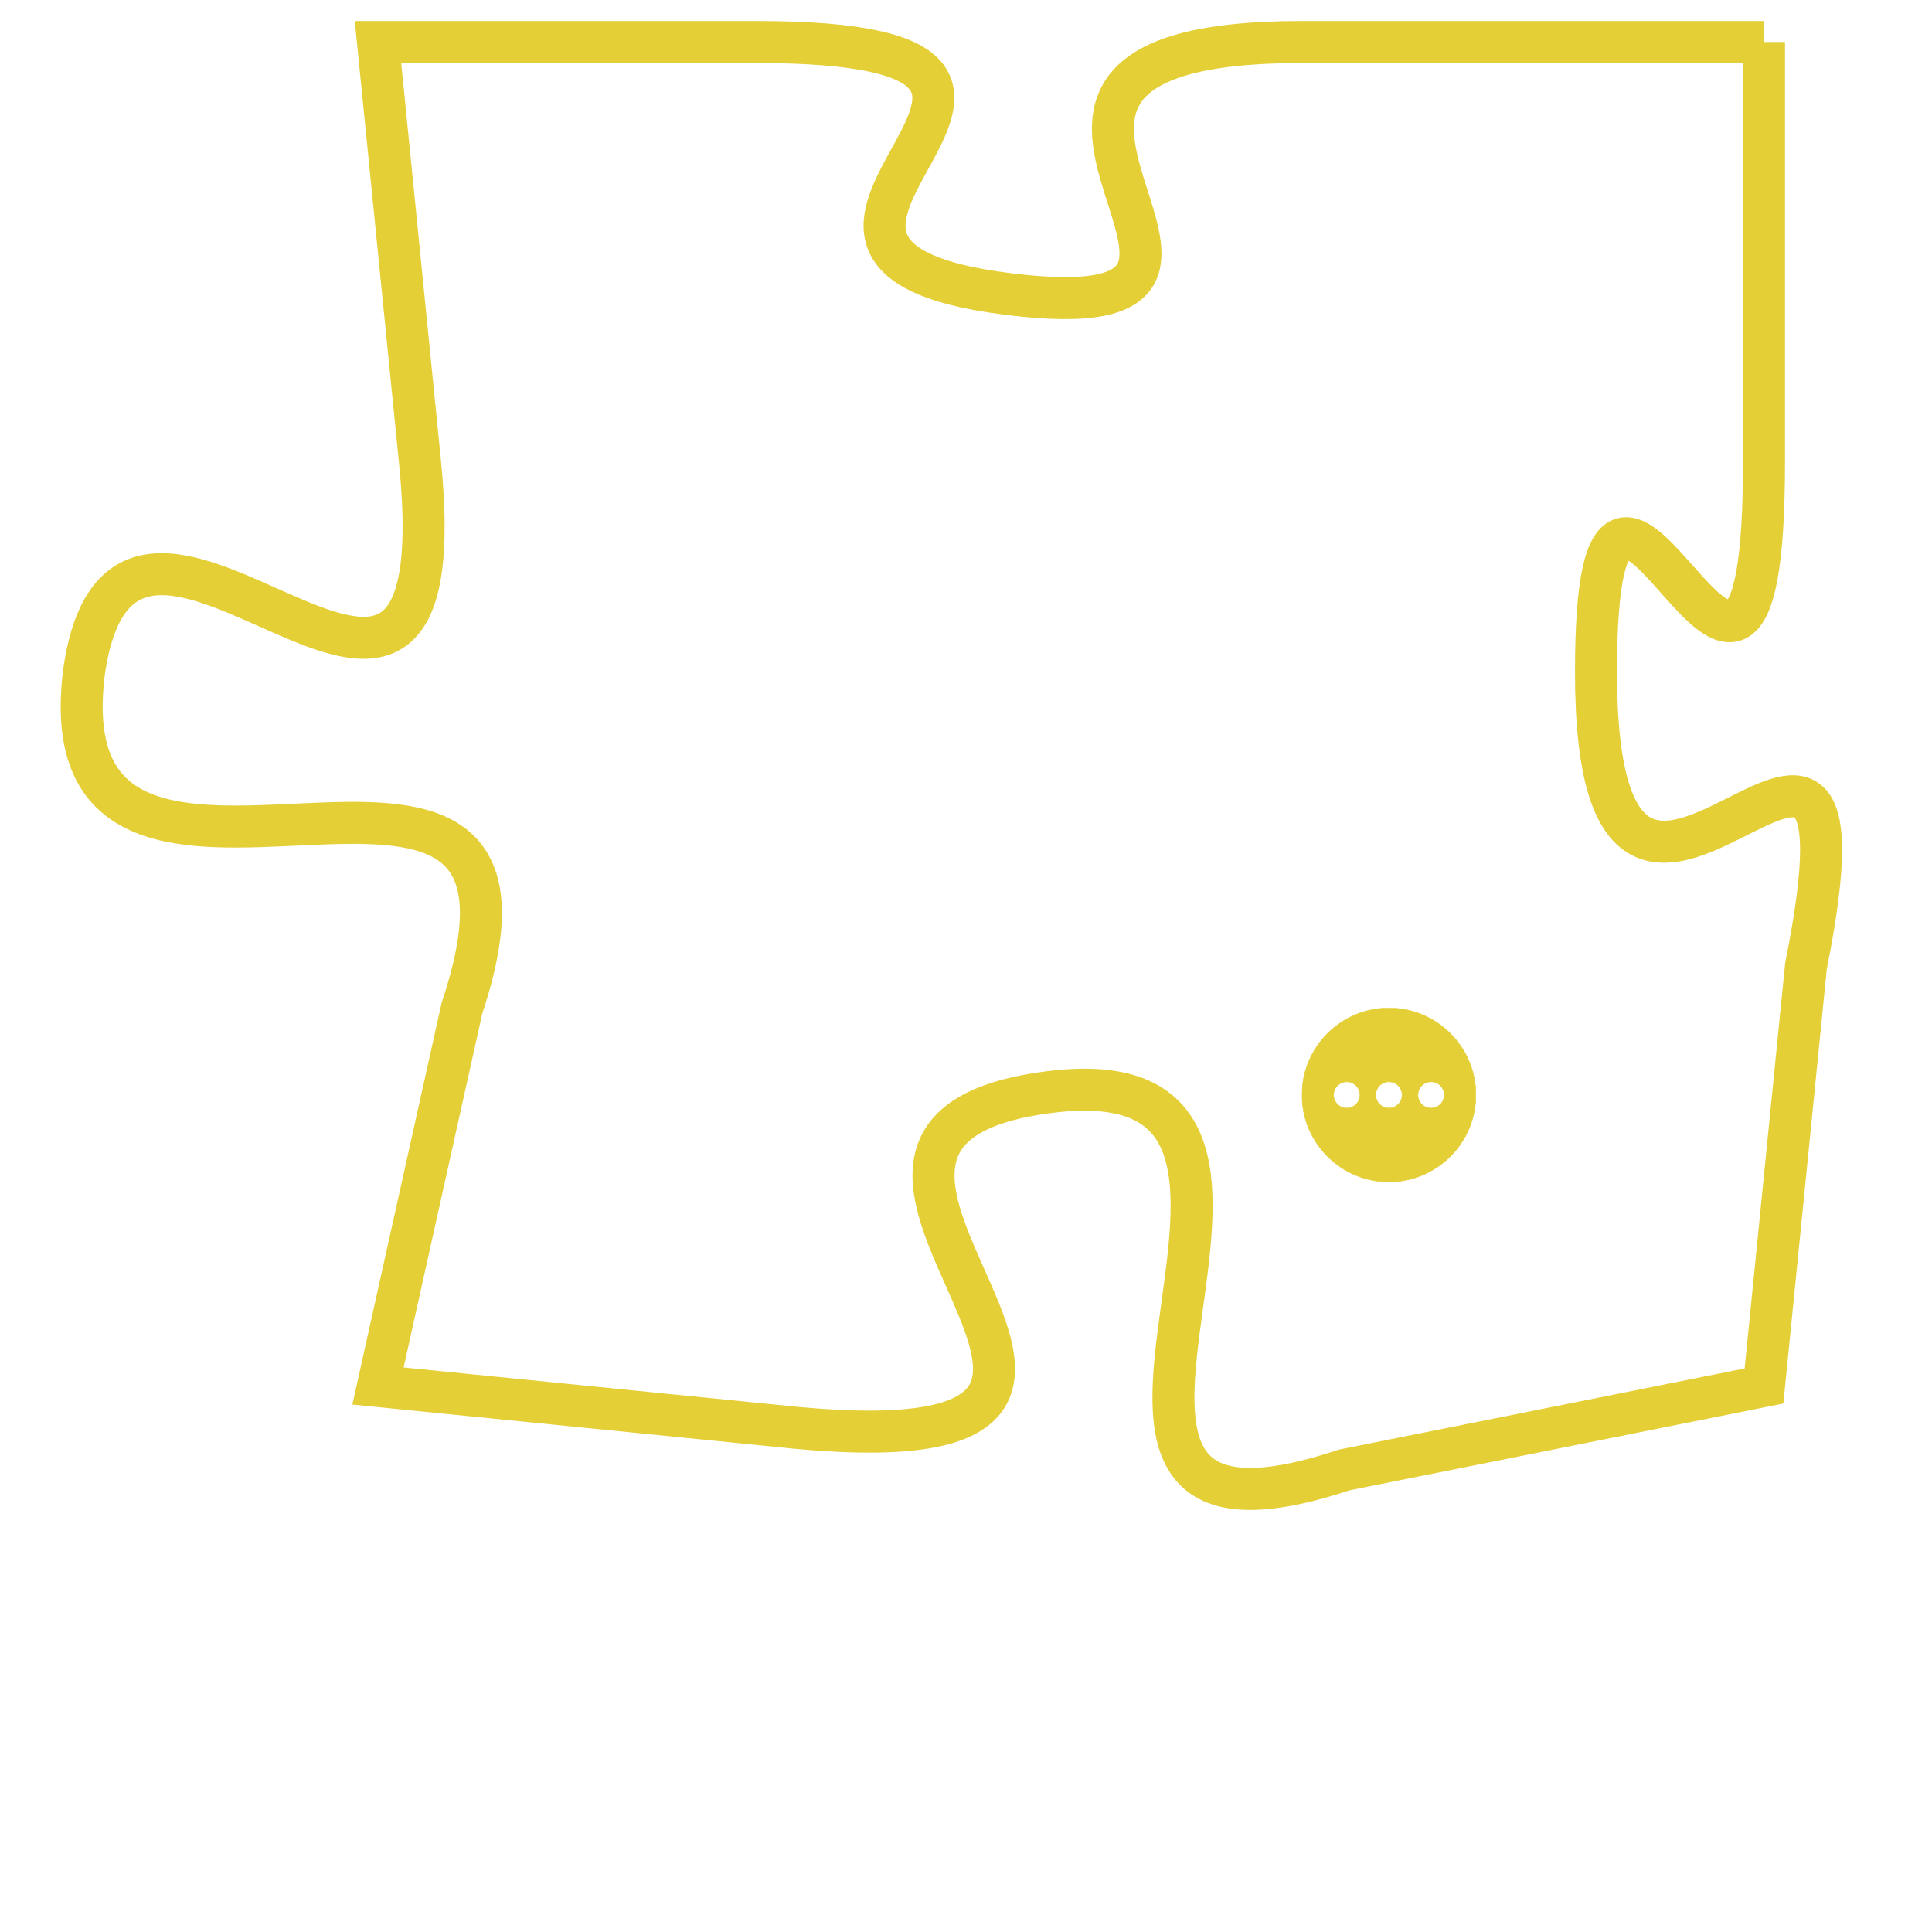 <svg version="1.1" xmlns="http://www.w3.org/2000/svg" xmlns:xlink="http://www.w3.org/1999/xlink" fill="transparent" x="0" y="0" width="350" height="350" preserveAspectRatio="xMinYMin slice"><style type="text/css">.links{fill:transparent;stroke: #E4CF37;}.links:hover{fill:#63D272; opacity:0.4;}</style><defs><g id="allt"><path id="t3059" d="M2310,736 L2299,736 C2289,736 2300,743 2292,742 C2284,741 2296,736 2286,736 L2277,736 2277,736 L2278,746 C2279,756 2271,744 2270,751 C2269,759 2282,750 2279,759 L2277,768 2277,768 L2287,769 C2298,770 2285,762 2293,761 C2301,760 2291,773 2300,770 L2310,768 2310,768 L2311,758 C2313,748 2306,761 2306,751 C2306,742 2310,756 2310,746 L2310,736"/></g><clipPath id="c" clipRule="evenodd" fill="transparent"><use href="#t3059"/></clipPath></defs><svg viewBox="2268 735 46 39" preserveAspectRatio="xMinYMin meet"><svg width="4380" height="2430"><g><image crossorigin="anonymous" x="0" y="0" href="https://nftpuzzle.license-token.com/assets/completepuzzle.svg" width="100%" height="100%" /><g class="links"><use href="#t3059"/></g></g></svg><svg x="2299" y="759" height="9%" width="9%" viewBox="0 0 330 330"><g><a xlink:href="https://nftpuzzle.license-token.com/" class="links"><title>See the most innovative NFT based token software licensing project</title><path fill="#E4CF37" id="more" d="M165,0C74.019,0,0,74.019,0,165s74.019,165,165,165s165-74.019,165-165S255.981,0,165,0z M85,190 c-13.785,0-25-11.215-25-25s11.215-25,25-25s25,11.215,25,25S98.785,190,85,190z M165,190c-13.785,0-25-11.215-25-25 s11.215-25,25-25s25,11.215,25,25S178.785,190,165,190z M245,190c-13.785,0-25-11.215-25-25s11.215-25,25-25 c13.785,0,25,11.215,25,25S258.785,190,245,190z"></path></a></g></svg></svg></svg>